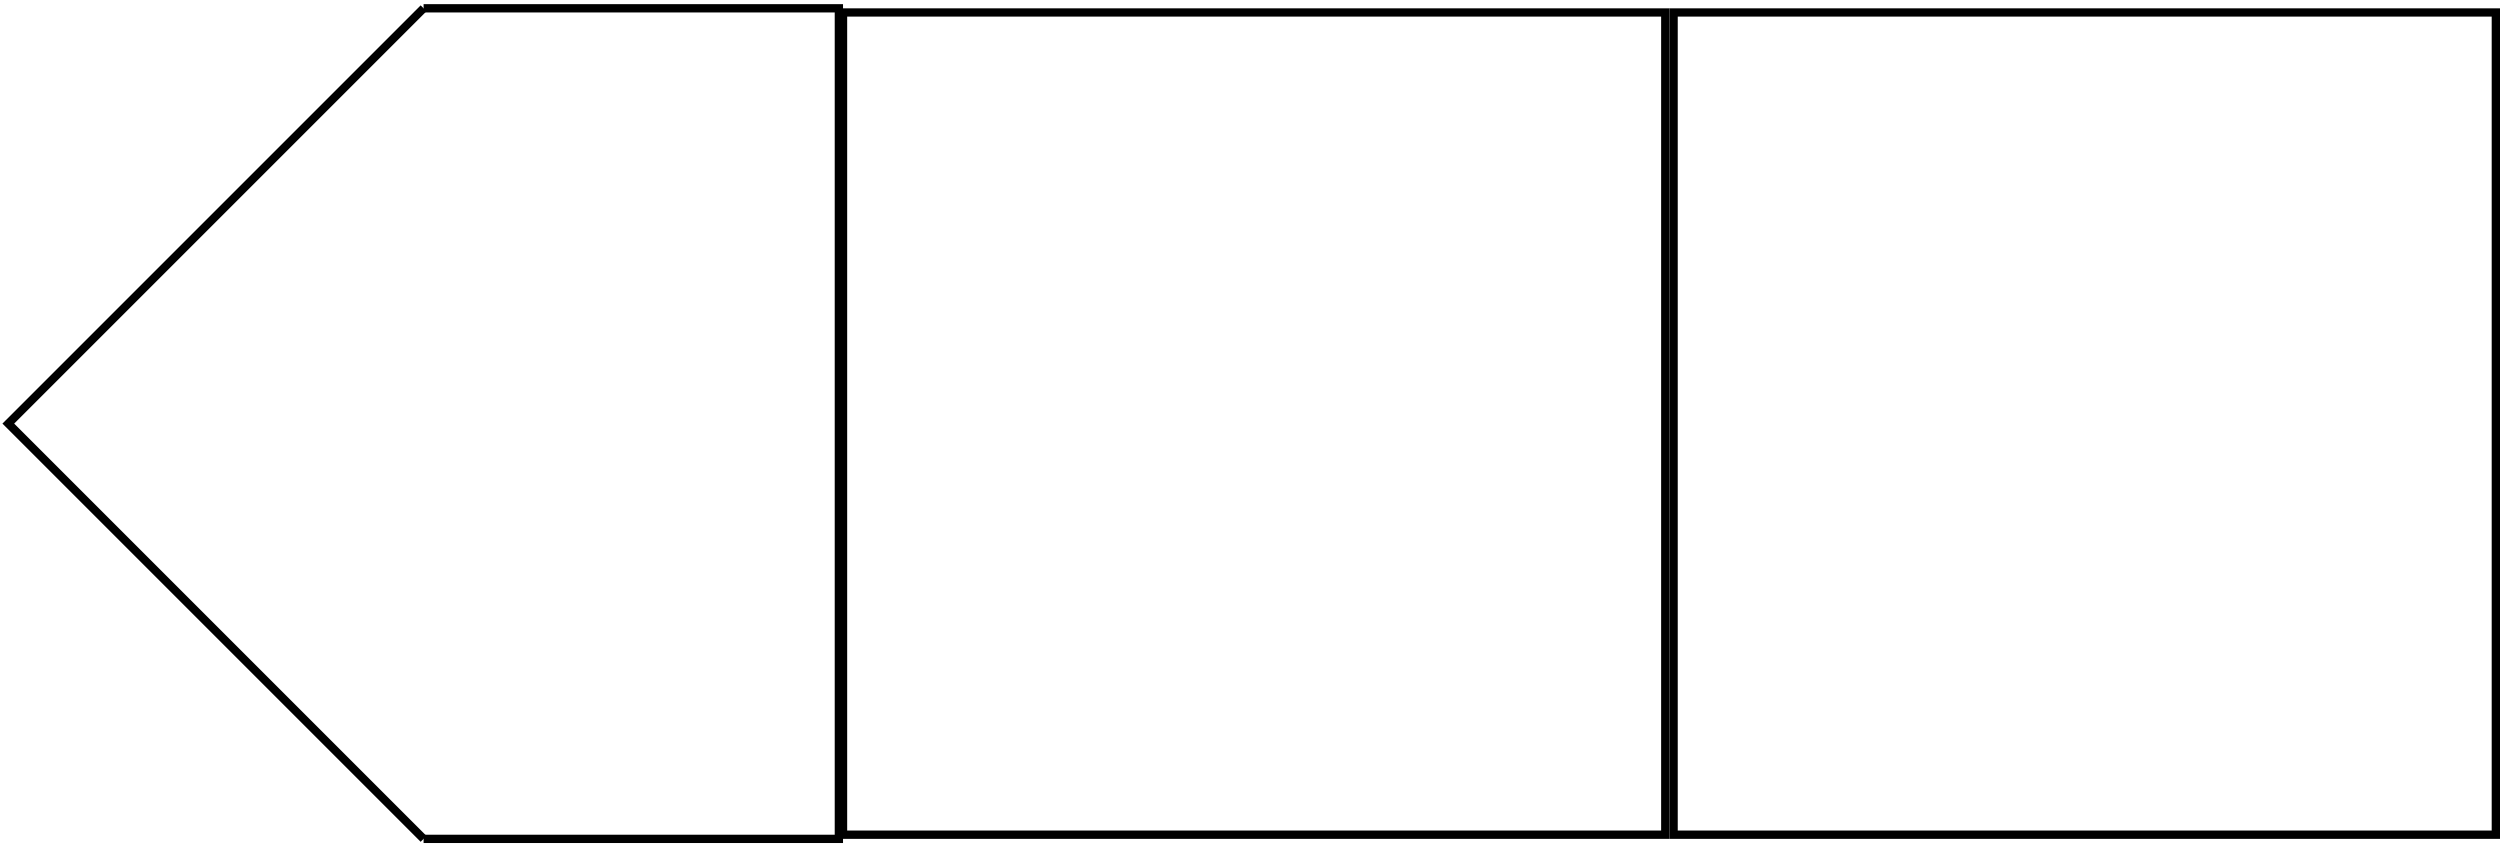 <svg width="301" height="102" viewBox="0 0 301 102" fill="none" xmlns="http://www.w3.org/2000/svg">
<path d="M51 101H101V1H51" stroke="black"/>
<path d="M51 1L1 51L51 101" stroke="black"/>
<rect x="201.5" y="100.5" width="99" height="99" transform="rotate(-90 201.5 100.5)" stroke="black"/>
<rect x="101.5" y="100.5" width="99" height="99" transform="matrix(0 -1 1 0 1 202)" stroke="black"/>
</svg>
